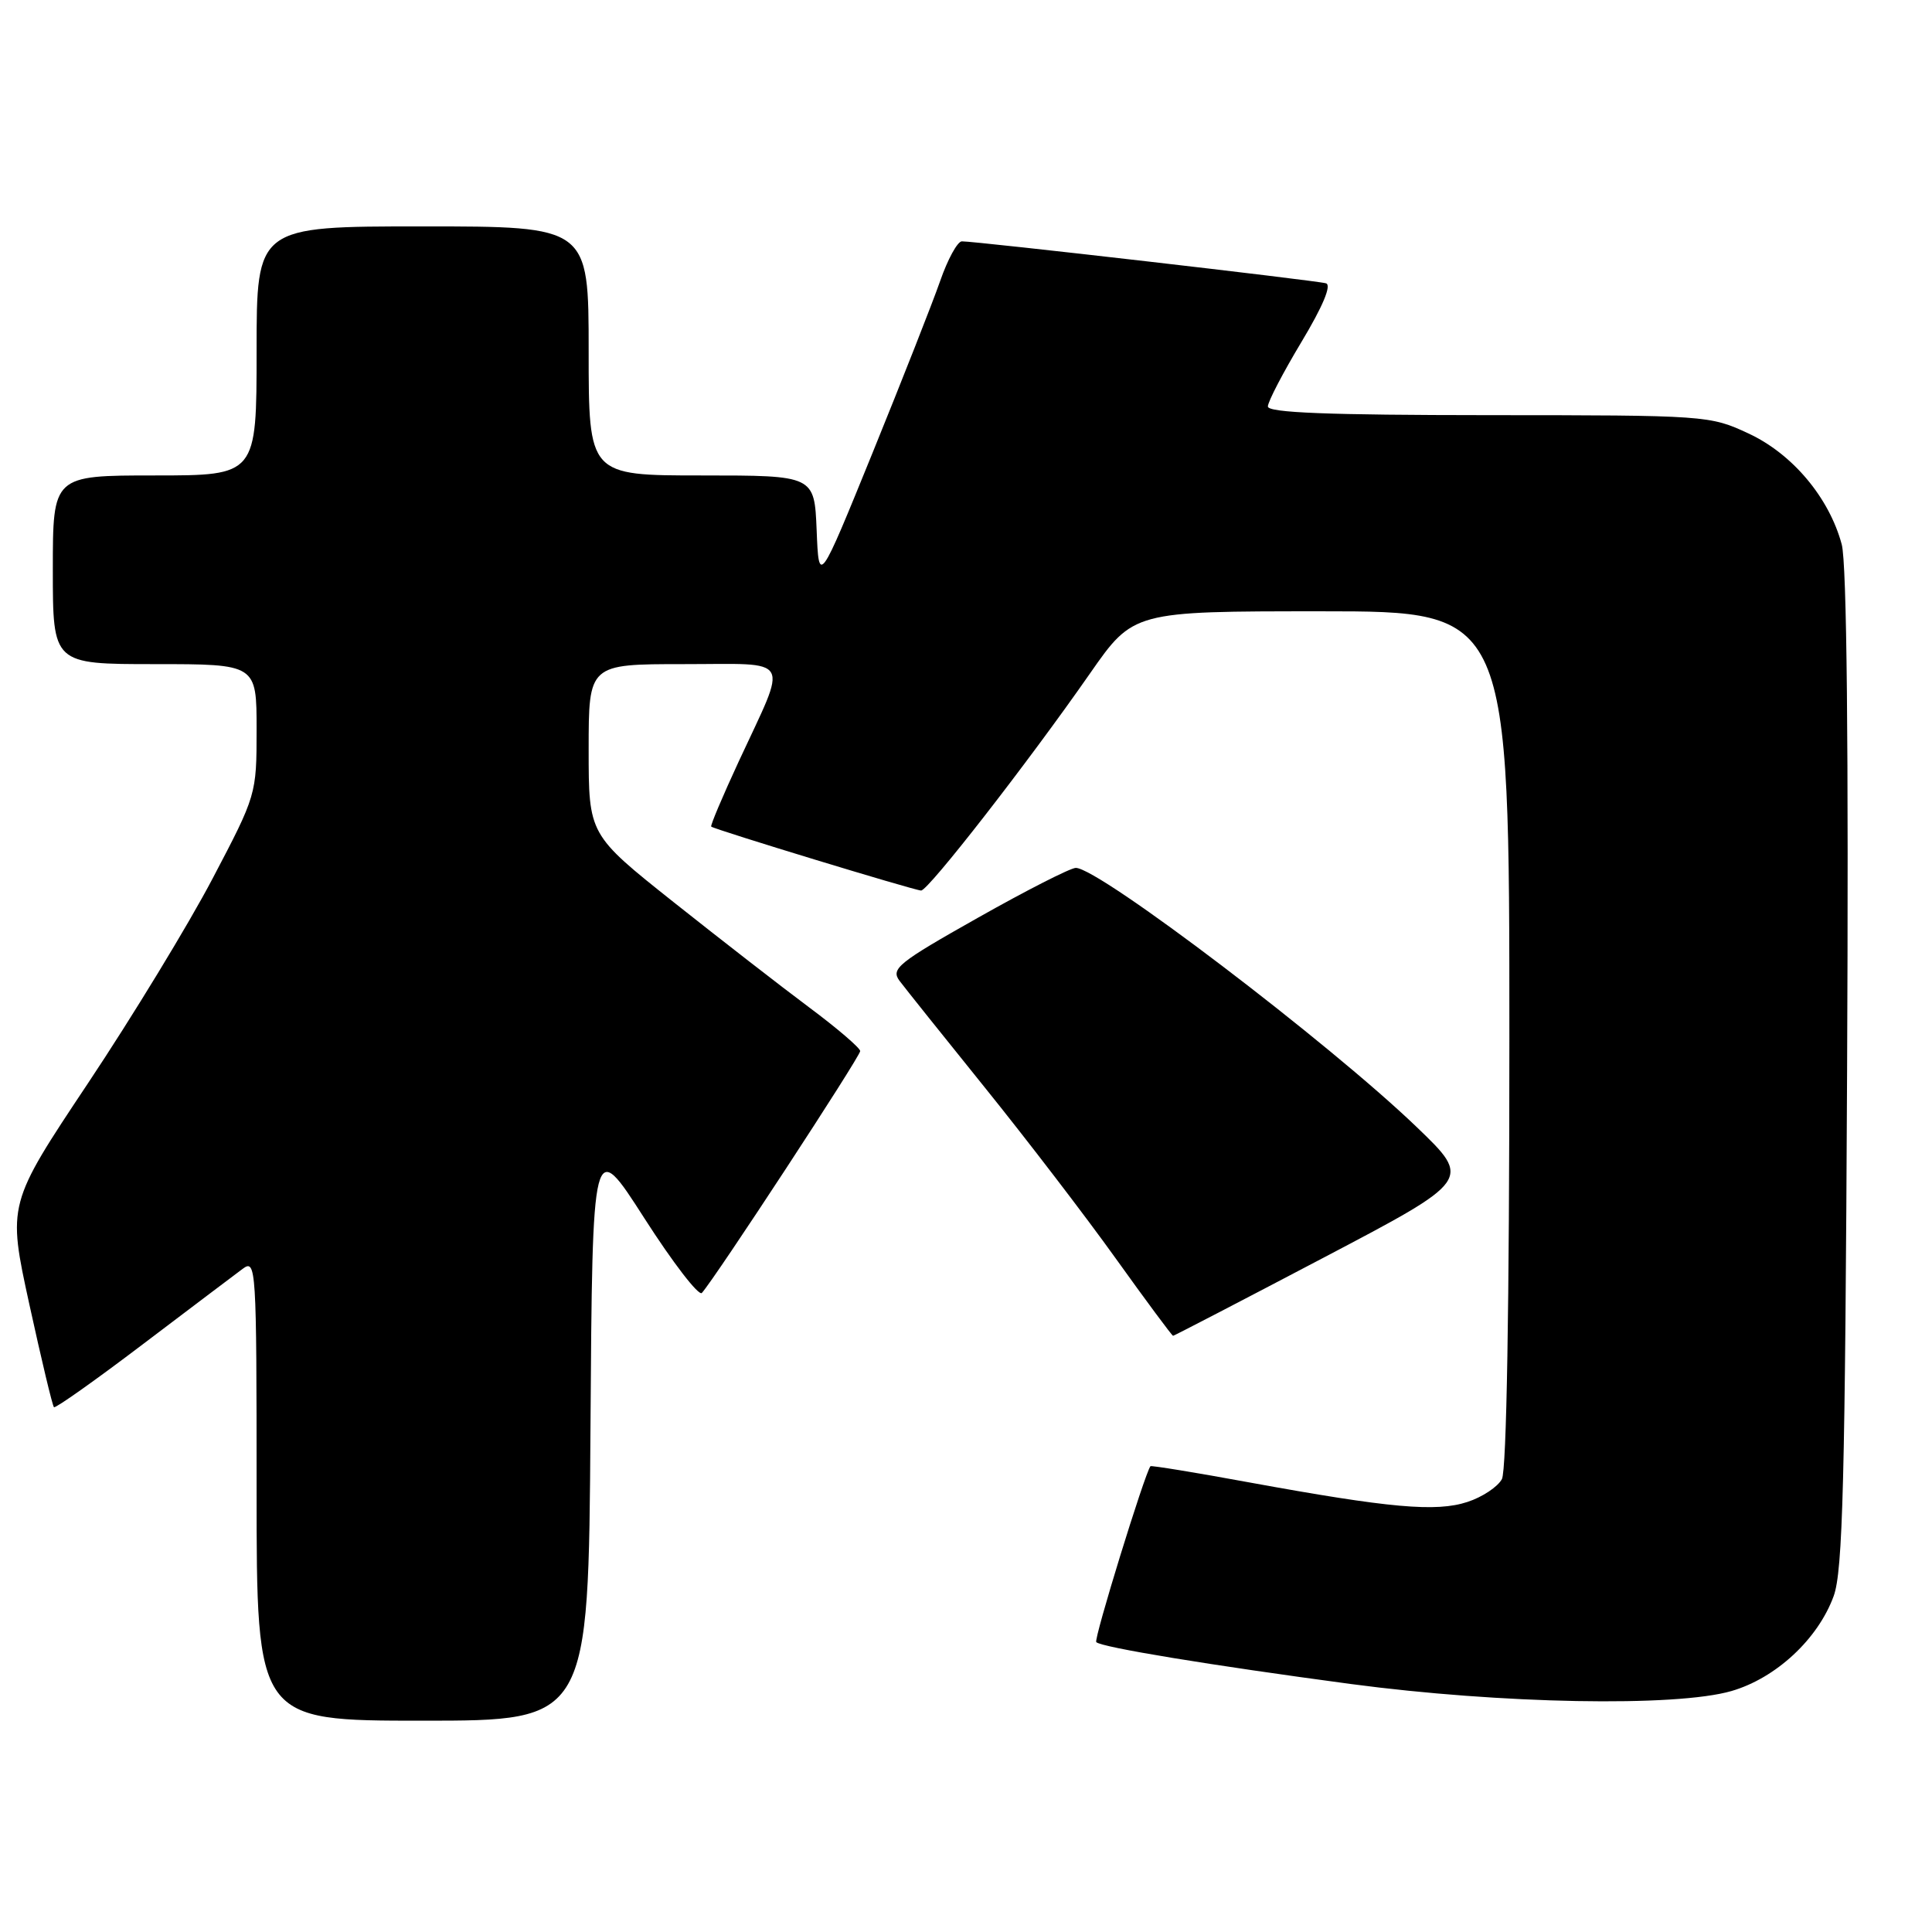<?xml version="1.0" encoding="UTF-8" standalone="no"?>
<!DOCTYPE svg PUBLIC "-//W3C//DTD SVG 1.1//EN" "http://www.w3.org/Graphics/SVG/1.1/DTD/svg11.dtd" >
<svg xmlns="http://www.w3.org/2000/svg" xmlns:xlink="http://www.w3.org/1999/xlink" version="1.1" viewBox="0 0 256 256">
 <g >
 <path fill="currentColor"
d=" M 78.24 189.35 C 78.50 150.69 78.50 150.69 85.38 161.42 C 89.16 167.32 92.59 171.77 93.00 171.32 C 94.74 169.40 114.00 139.98 113.98 139.27 C 113.96 138.85 110.93 136.25 107.24 133.50 C 103.55 130.75 95.47 124.47 89.27 119.55 C 78.00 110.59 78.00 110.59 78.00 99.30 C 78.00 88.00 78.00 88.00 90.57 88.00 C 105.19 88.00 104.46 86.72 97.88 100.91 C 95.74 105.53 94.10 109.41 94.24 109.53 C 94.73 109.93 121.22 118.00 122.05 118.00 C 123.01 118.00 136.18 101.08 144.42 89.25 C 150.17 81.00 150.17 81.00 175.08 81.00 C 200.00 81.00 200.00 81.00 200.00 137.57 C 200.00 173.07 199.63 194.82 199.01 195.99 C 198.46 197.01 196.42 198.37 194.46 199.01 C 190.31 200.38 184.17 199.83 165.55 196.43 C 158.43 195.12 152.53 194.16 152.44 194.28 C 151.66 195.31 144.90 217.23 145.26 217.59 C 145.95 218.28 160.45 220.66 179.00 223.14 C 198.86 225.78 222.05 226.21 229.43 224.07 C 235.32 222.36 240.89 217.19 242.97 211.49 C 244.18 208.18 244.49 196.29 244.75 141.73 C 244.96 98.70 244.71 74.64 244.04 72.14 C 242.37 65.93 237.50 60.14 231.69 57.44 C 226.58 55.05 226.07 55.02 197.25 55.01 C 176.03 55.00 168.00 54.69 168.00 53.86 C 168.00 53.23 170.00 49.39 172.45 45.31 C 175.28 40.60 176.47 37.77 175.70 37.54 C 174.44 37.16 129.27 31.96 127.45 31.98 C 126.87 31.99 125.57 34.36 124.57 37.25 C 123.56 40.14 119.53 50.38 115.62 60.00 C 108.50 77.50 108.50 77.50 108.21 70.25 C 107.91 63.00 107.91 63.00 92.96 63.00 C 78.00 63.00 78.00 63.00 78.00 46.50 C 78.00 30.00 78.00 30.00 56.00 30.00 C 34.00 30.00 34.00 30.00 34.00 46.50 C 34.00 63.00 34.00 63.00 20.50 63.00 C 7.00 63.00 7.00 63.00 7.00 75.50 C 7.00 88.00 7.00 88.00 20.50 88.00 C 34.00 88.00 34.00 88.00 34.00 96.66 C 34.00 105.28 33.97 105.37 28.17 116.41 C 24.97 122.51 17.54 134.71 11.67 143.52 C 0.99 159.55 0.99 159.55 3.89 172.84 C 5.49 180.15 6.95 186.28 7.15 186.46 C 7.34 186.64 12.63 182.90 18.90 178.14 C 25.17 173.39 31.14 168.88 32.15 168.13 C 33.94 166.80 34.00 167.77 34.00 197.38 C 34.00 228.00 34.00 228.00 55.99 228.00 C 77.98 228.00 77.98 228.00 78.24 189.35 Z  M 175.34 166.67 C 195.00 156.34 195.00 156.34 187.75 149.37 C 176.12 138.18 145.63 115.00 142.55 115.00 C 141.85 115.00 136.02 117.97 129.59 121.60 C 119.00 127.57 118.01 128.37 119.19 129.96 C 119.91 130.92 125.00 137.29 130.50 144.11 C 136.00 150.93 143.81 161.12 147.84 166.75 C 151.88 172.39 155.30 177.00 155.44 177.00 C 155.57 177.00 164.53 172.35 175.34 166.67 Z "/>
</g>
</svg>